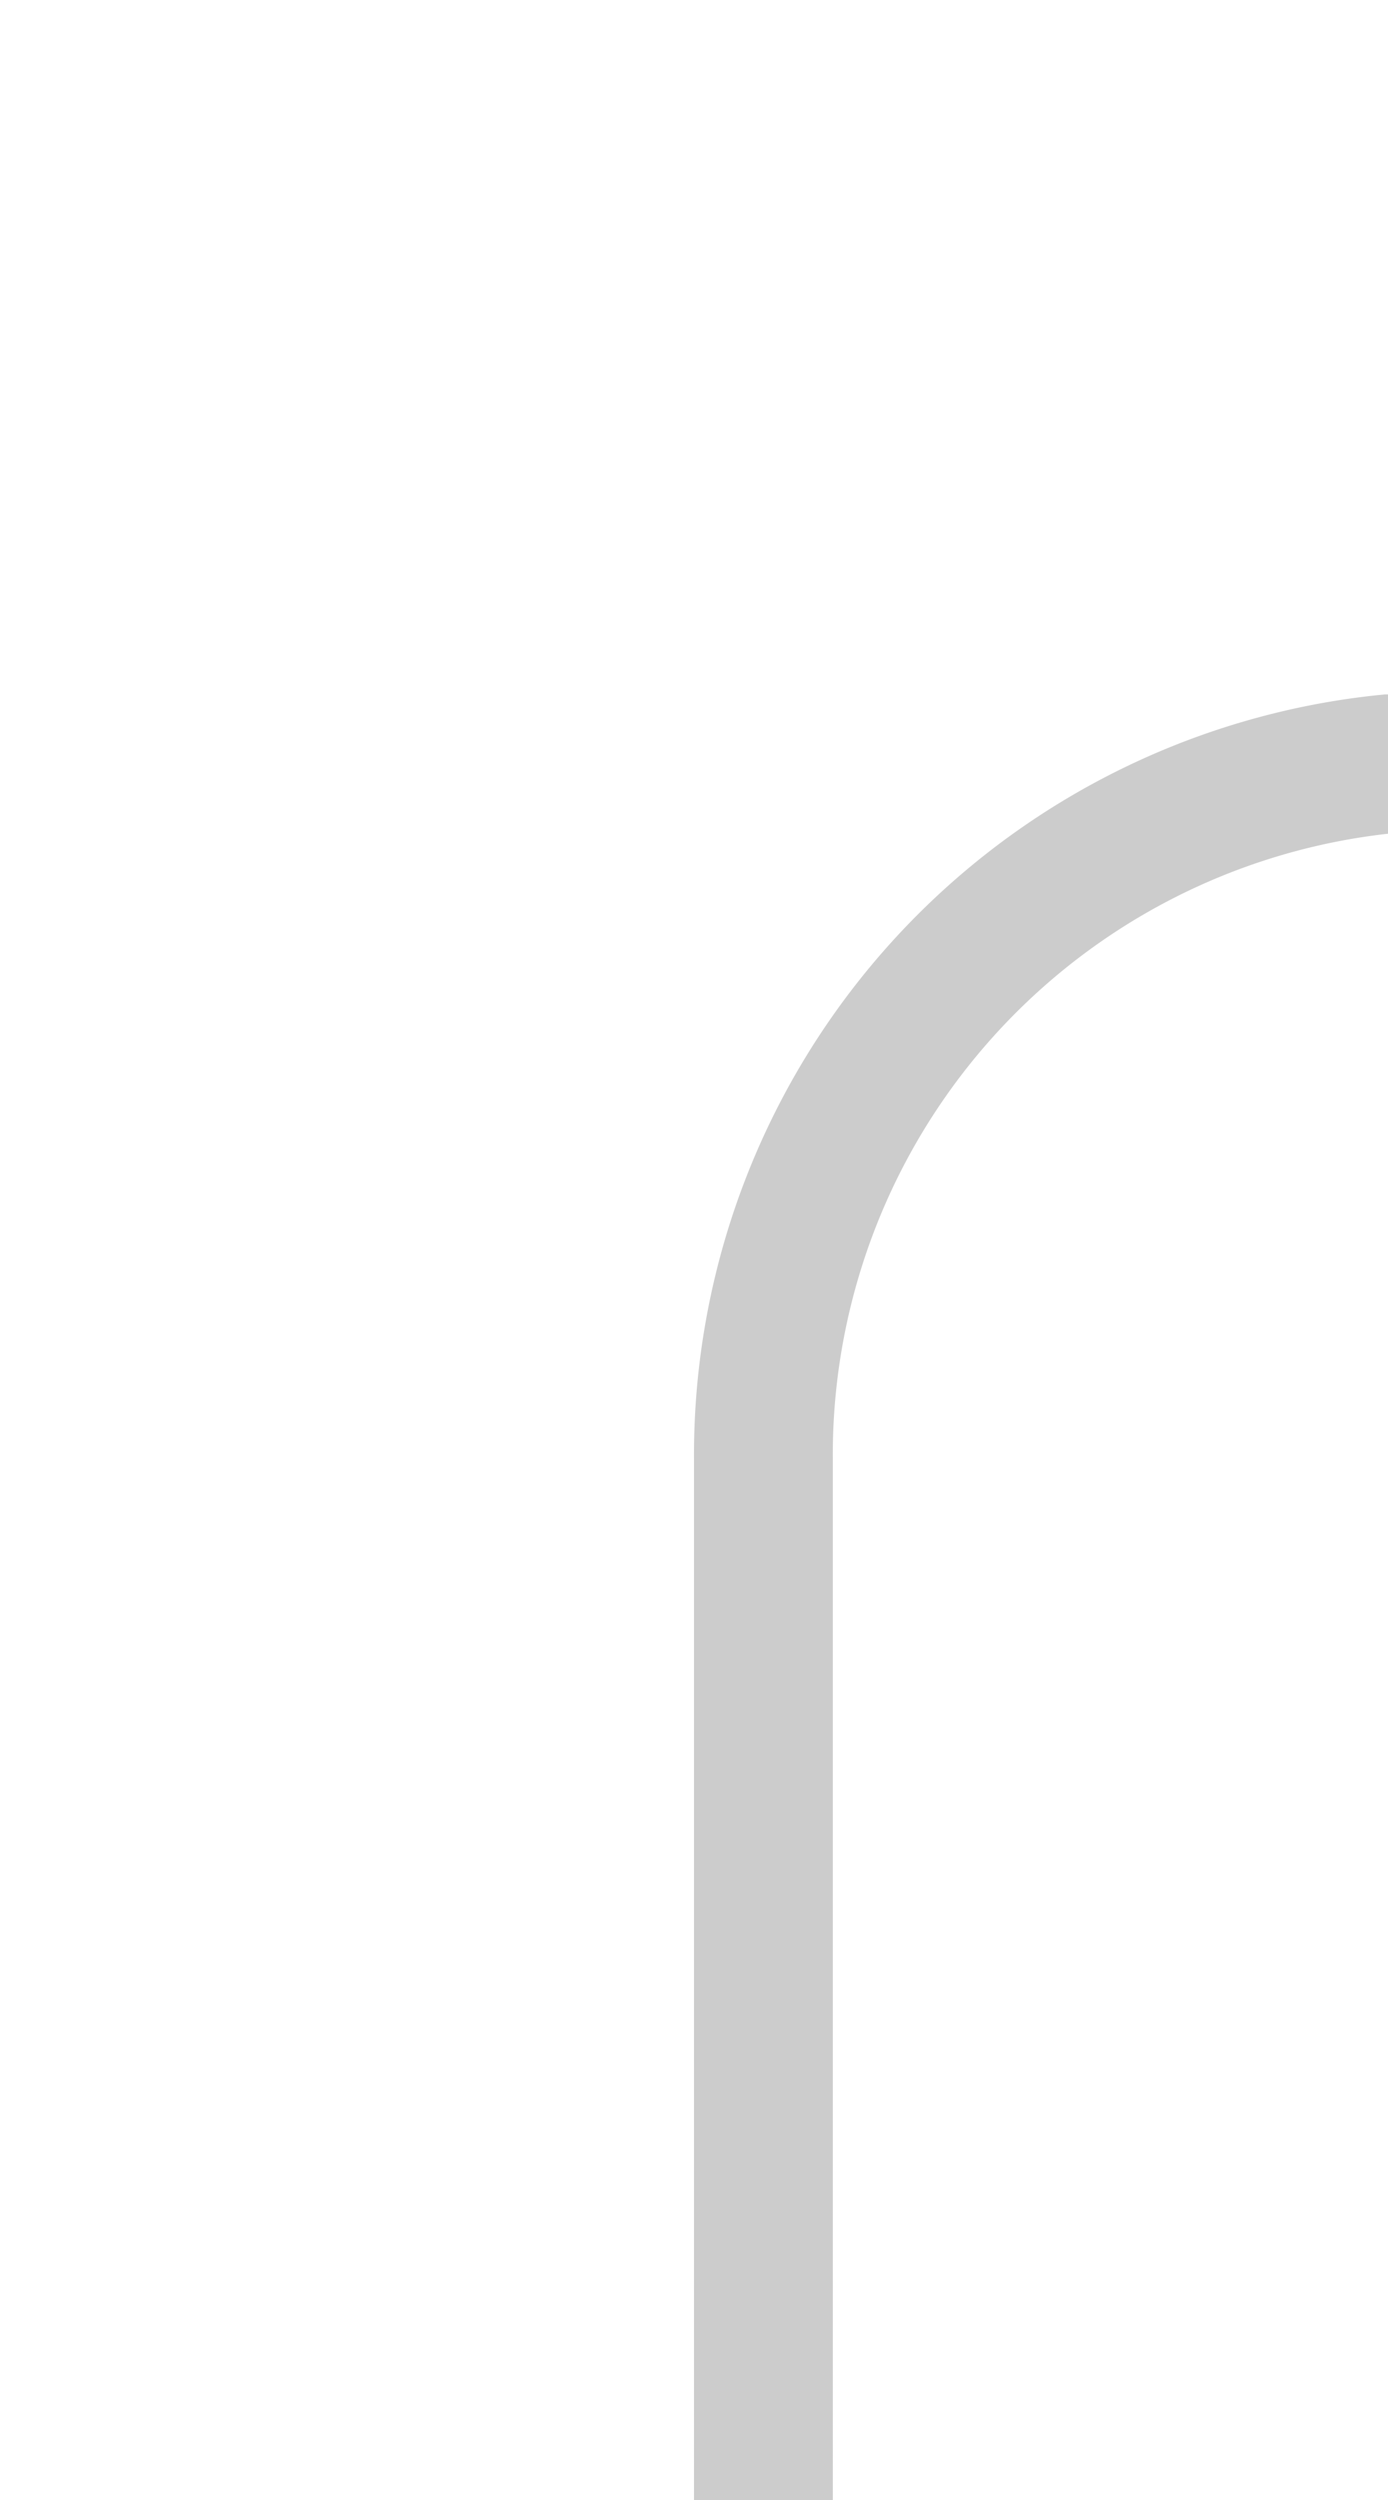 ﻿<?xml version="1.0" encoding="utf-8"?>
<svg version="1.1" xmlns:xlink="http://www.w3.org/1999/xlink" width="10px" height="18px" preserveAspectRatio="xMidYMin meet" viewBox="270 885  8 18" xmlns="http://www.w3.org/2000/svg">
  <path d="M 299.5 867  L 299.5 885  A 5 5 0 0 1 294.5 890.5 L 279 890.5  A 5 5 0 0 0 274.5 895.5 L 274.5 903  " stroke-width="1" stroke="#cccccc" fill="none" />
</svg>